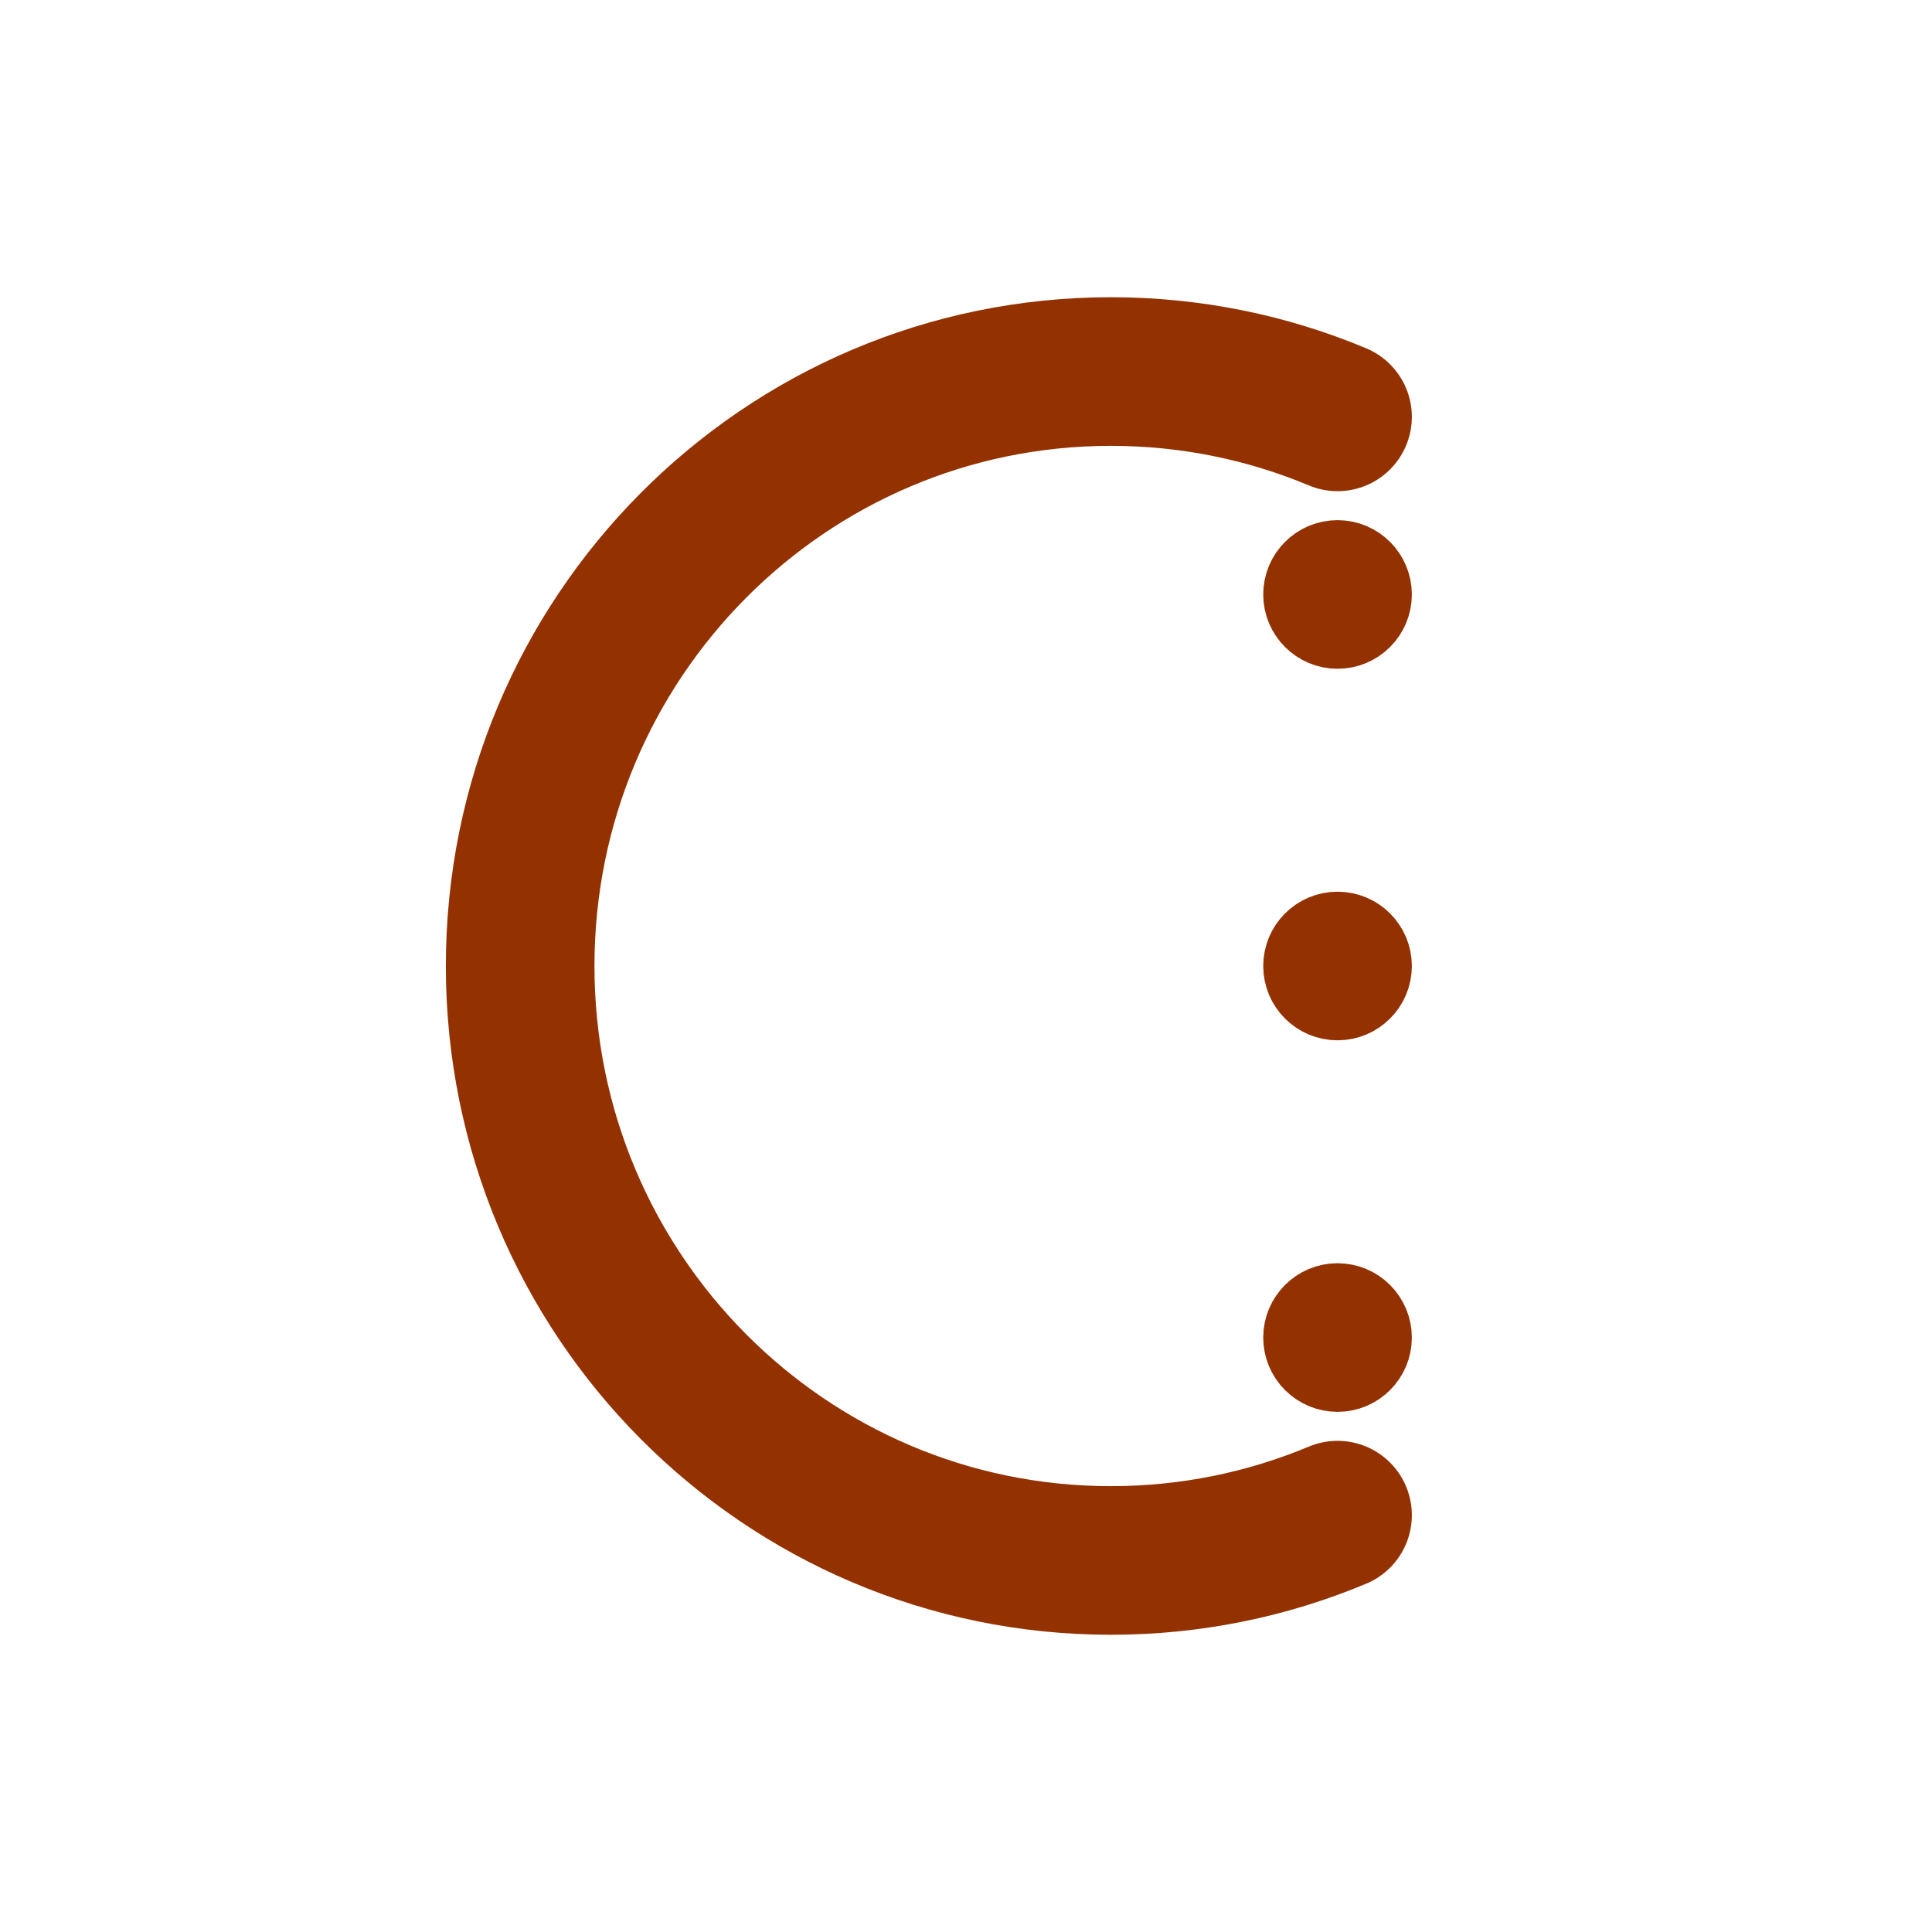<svg width="26" height="26" viewBox="0 0 26 26" fill="none" xmlns="http://www.w3.org/2000/svg">
<path d="M18 5.61C17.061 5.217 16.031 5 14.95 5C10.559 5 7 8.582 7 13C7 17.418 10.559 21 14.95 21C16.031 21 17.061 20.783 18 20.39" stroke="#933200" stroke-width="2" stroke-linecap="round"/>
<circle cx="18" cy="8" r="0.5" fill="#933200" stroke="#933200"/>
<circle cx="18" cy="13" r="0.5" fill="#933200" stroke="#933200"/>
<circle cx="18" cy="18" r="0.5" fill="#933200" stroke="#933200"/>
</svg>
